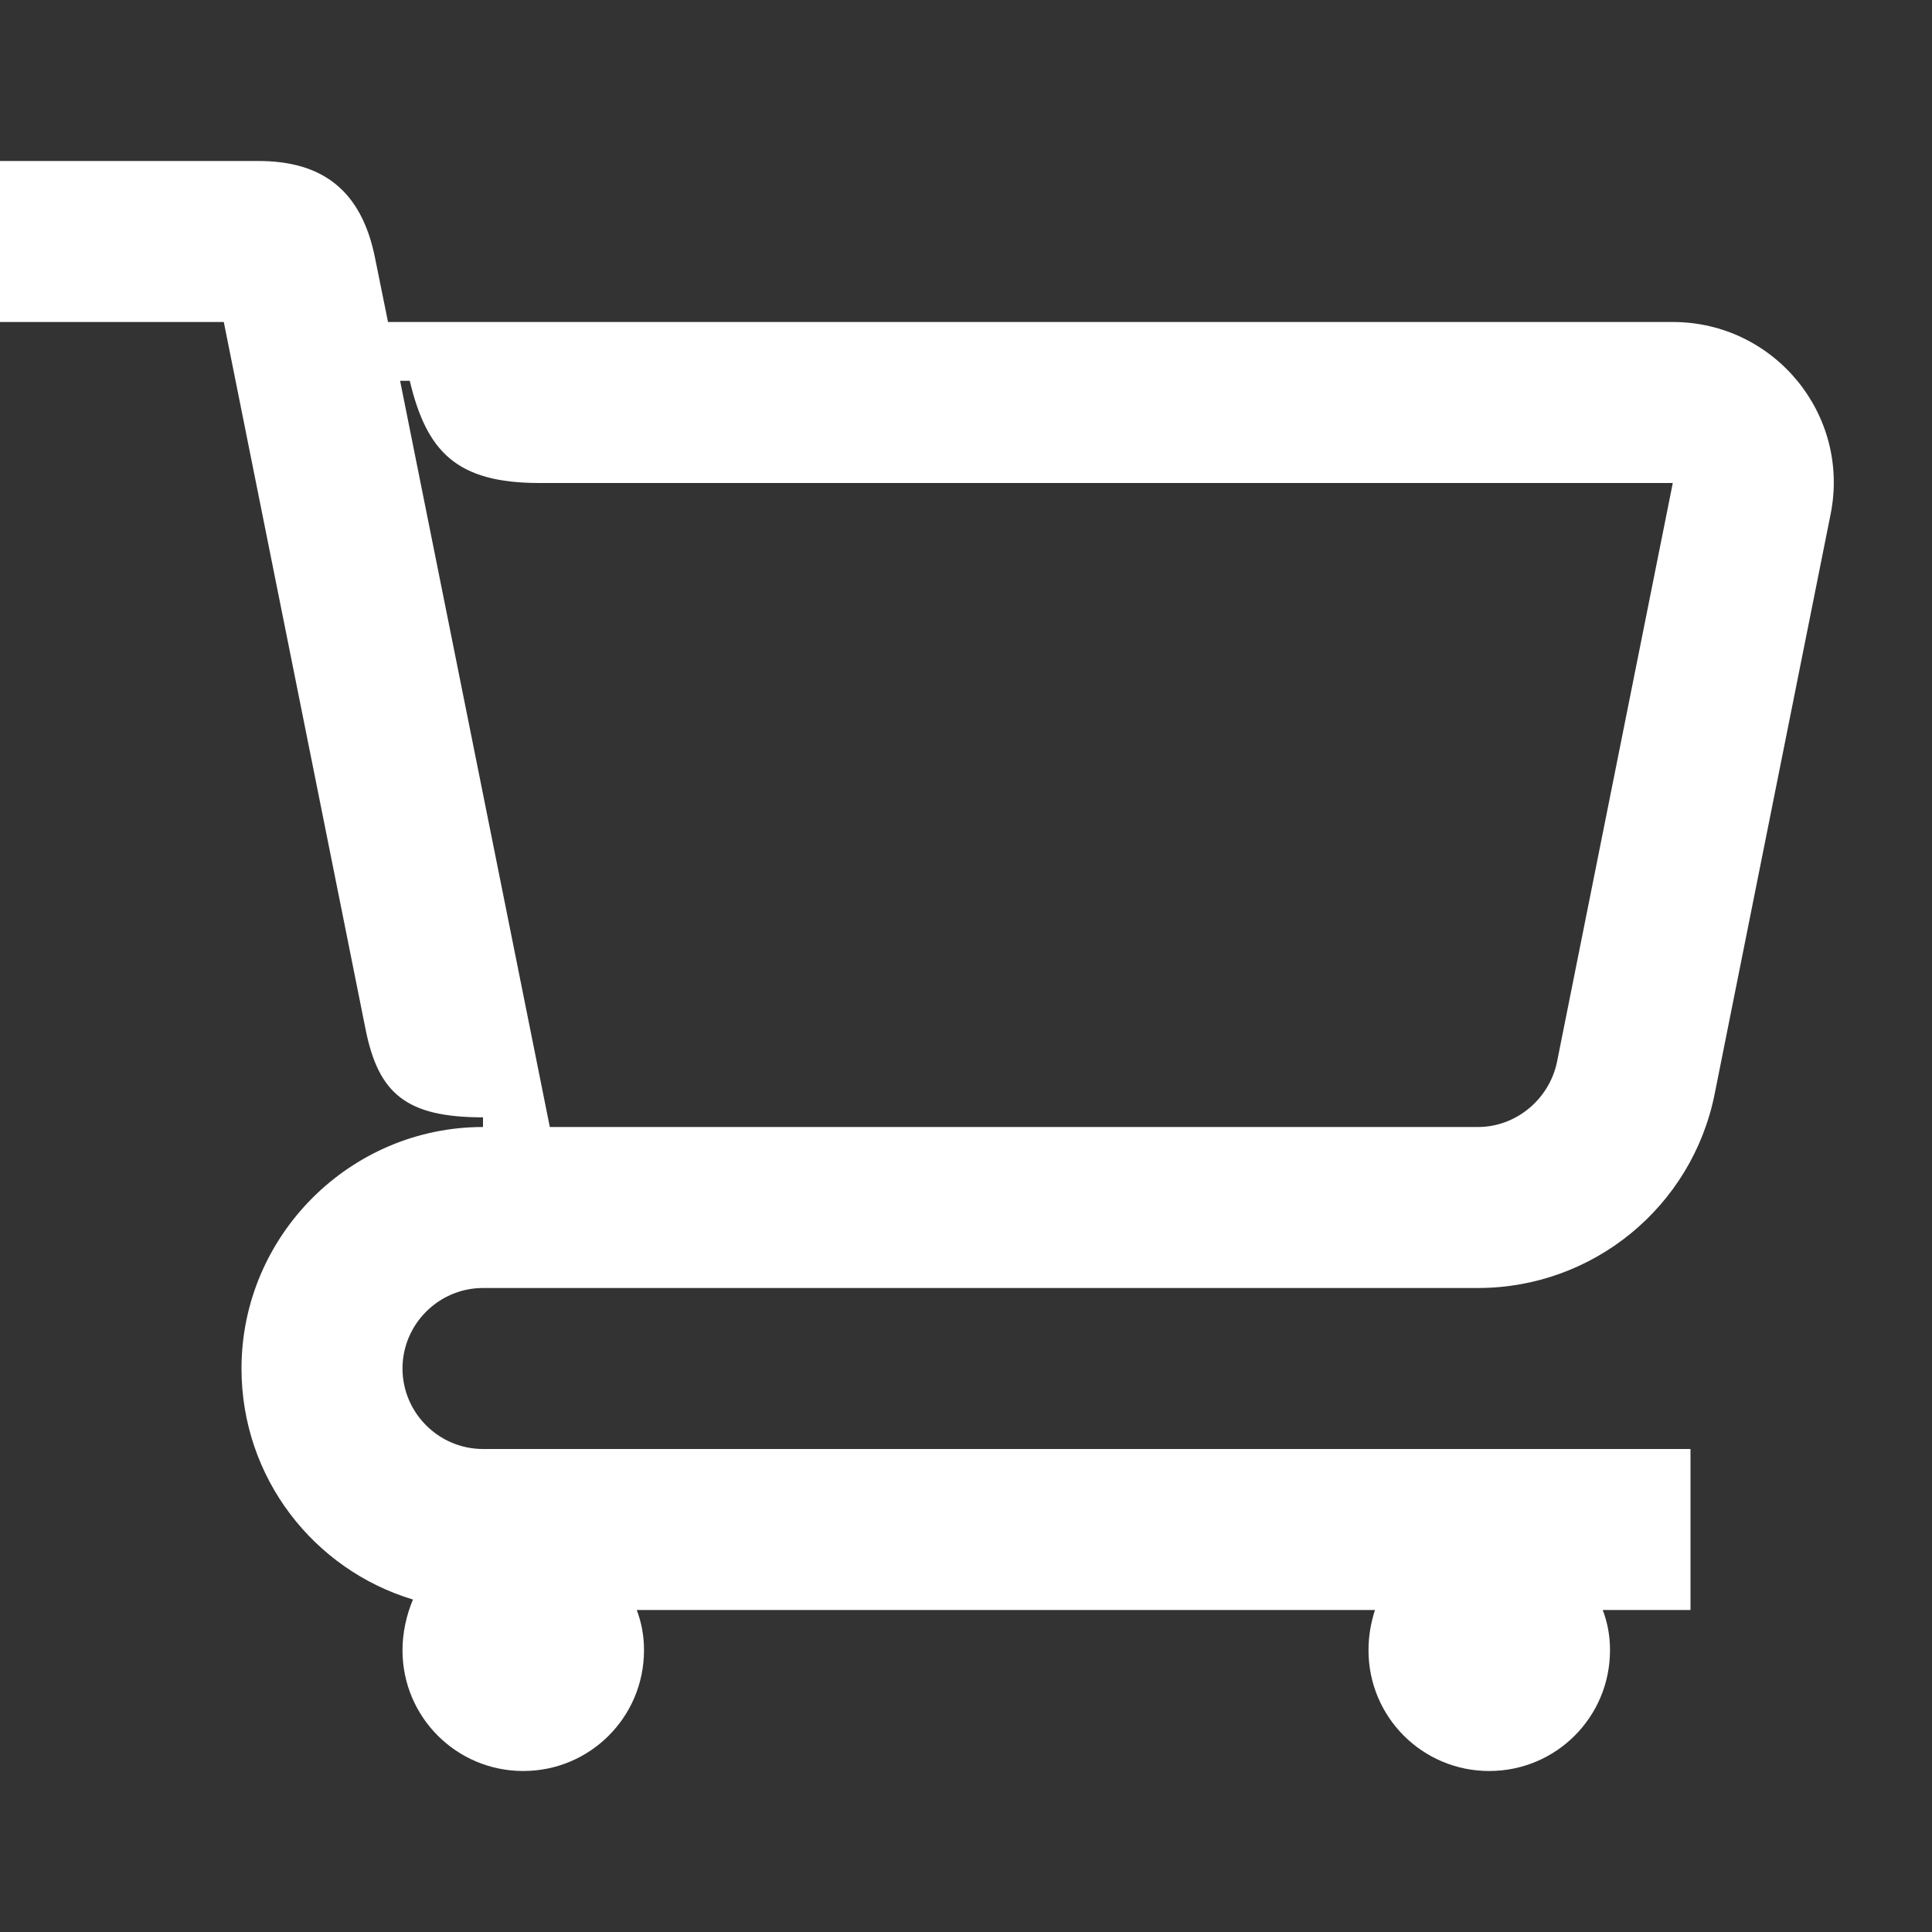 <svg width="24" height="24" viewBox="0 0 24 24" fill="none" xmlns="http://www.w3.org/2000/svg">
<rect x="0" y="0" width="24" height="24" fill="#333333" stroke="none"/>
<path d="M20.78 4H4.82L4.66 3.21C4.49 2.35 3.99 2 3.21 2H0V4H2.78L4.54 12.78C4.7 13.59 5.05 13.88 6 13.88V14C4.35 14 3 15.35 3 17C3 18.36 3.9 19.5 5.13 19.87C5.05 20.06 5 20.28 5 20.5C5 21.33 5.67 22 6.5 22C7.33 22 8 21.33 8 20.5C8 20.32 7.97 20.16 7.91 20H17.08C17.03 20.16 17 20.32 17 20.5C17 21.33 17.67 22 18.5 22C19.33 22 20 21.33 20 20.5C20 20.32 19.97 20.16 19.91 20H21V18H6C5.45 18 5 17.55 5 17C5 16.45 5.45 16 6 16H18.36C19.79 16 21.02 14.99 21.3 13.59L22.74 6.39C22.99 5.15 22.04 4 20.78 4ZM19.34 13.2C19.24 13.66 18.83 14 18.36 14H6.83L4.97 4.73H5.09C5.3 5.61 5.67 6 6.7 6H20.78L19.34 13.2Z" fill="white"/>
</svg>
